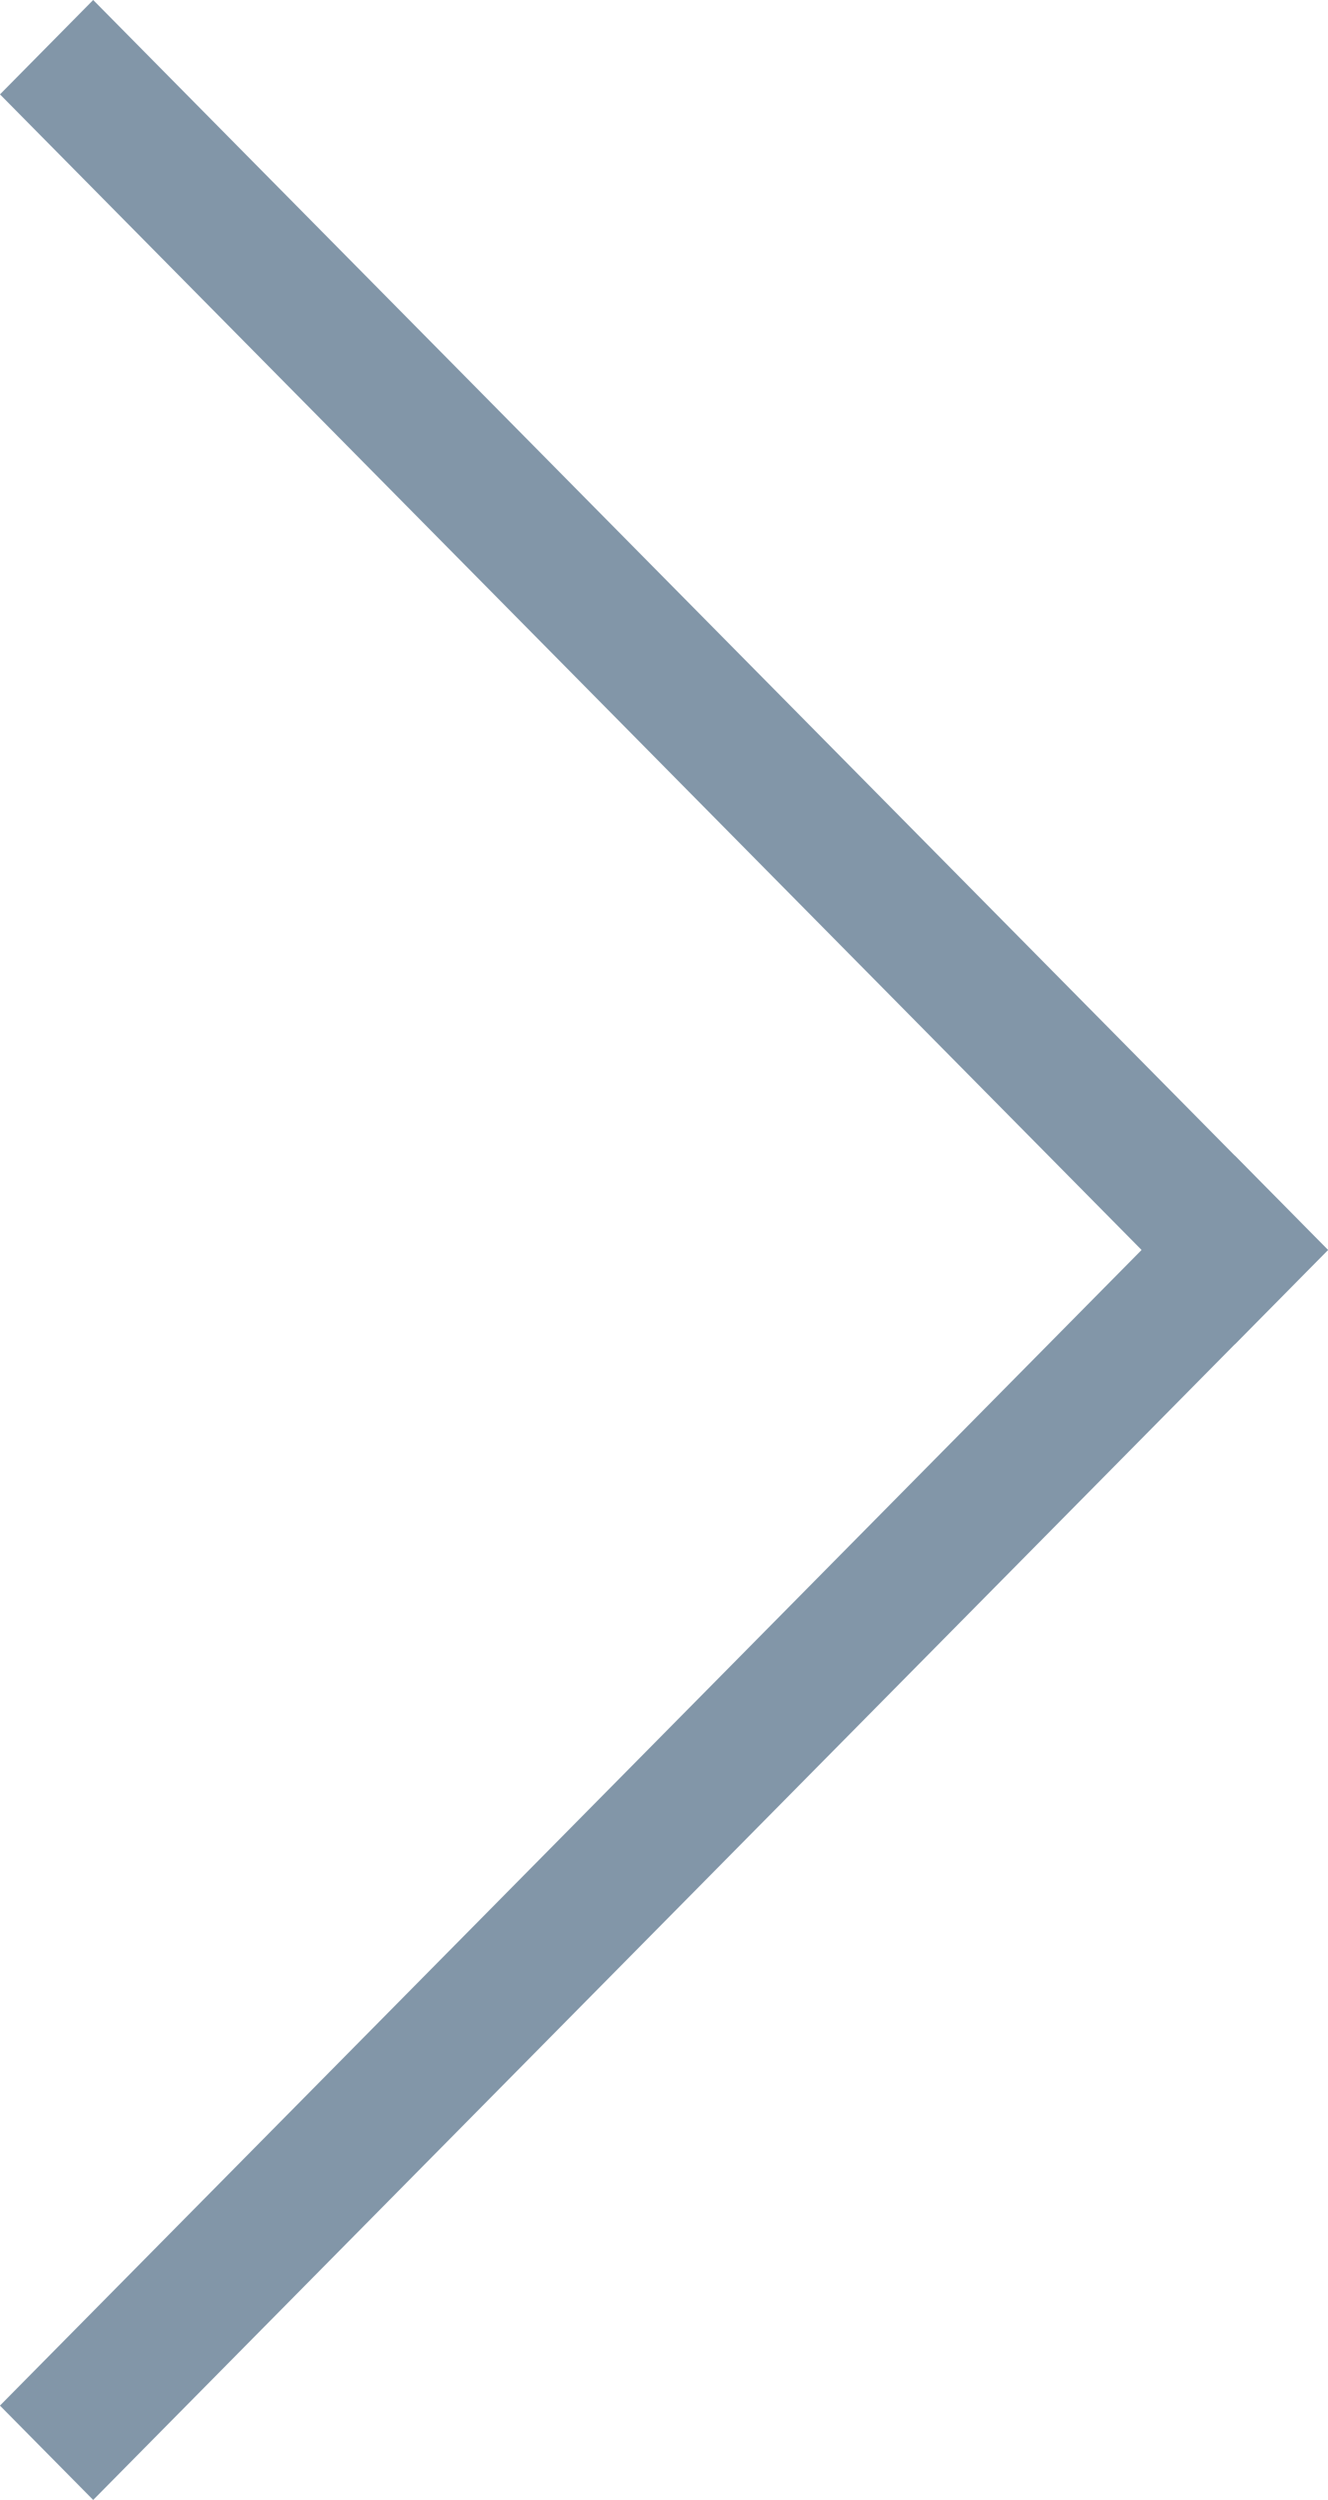 <svg width="17" height="32" fill="none" xmlns="http://www.w3.org/2000/svg"><path d="M1.193 0L0 1.208l15.807 16L17 16 1.193 0z" fill="#8296A8"/><path d="M0 30.793L1.193 32 17 16l-1.193-1.208L0 30.792z" fill="#8296A8"/></svg>